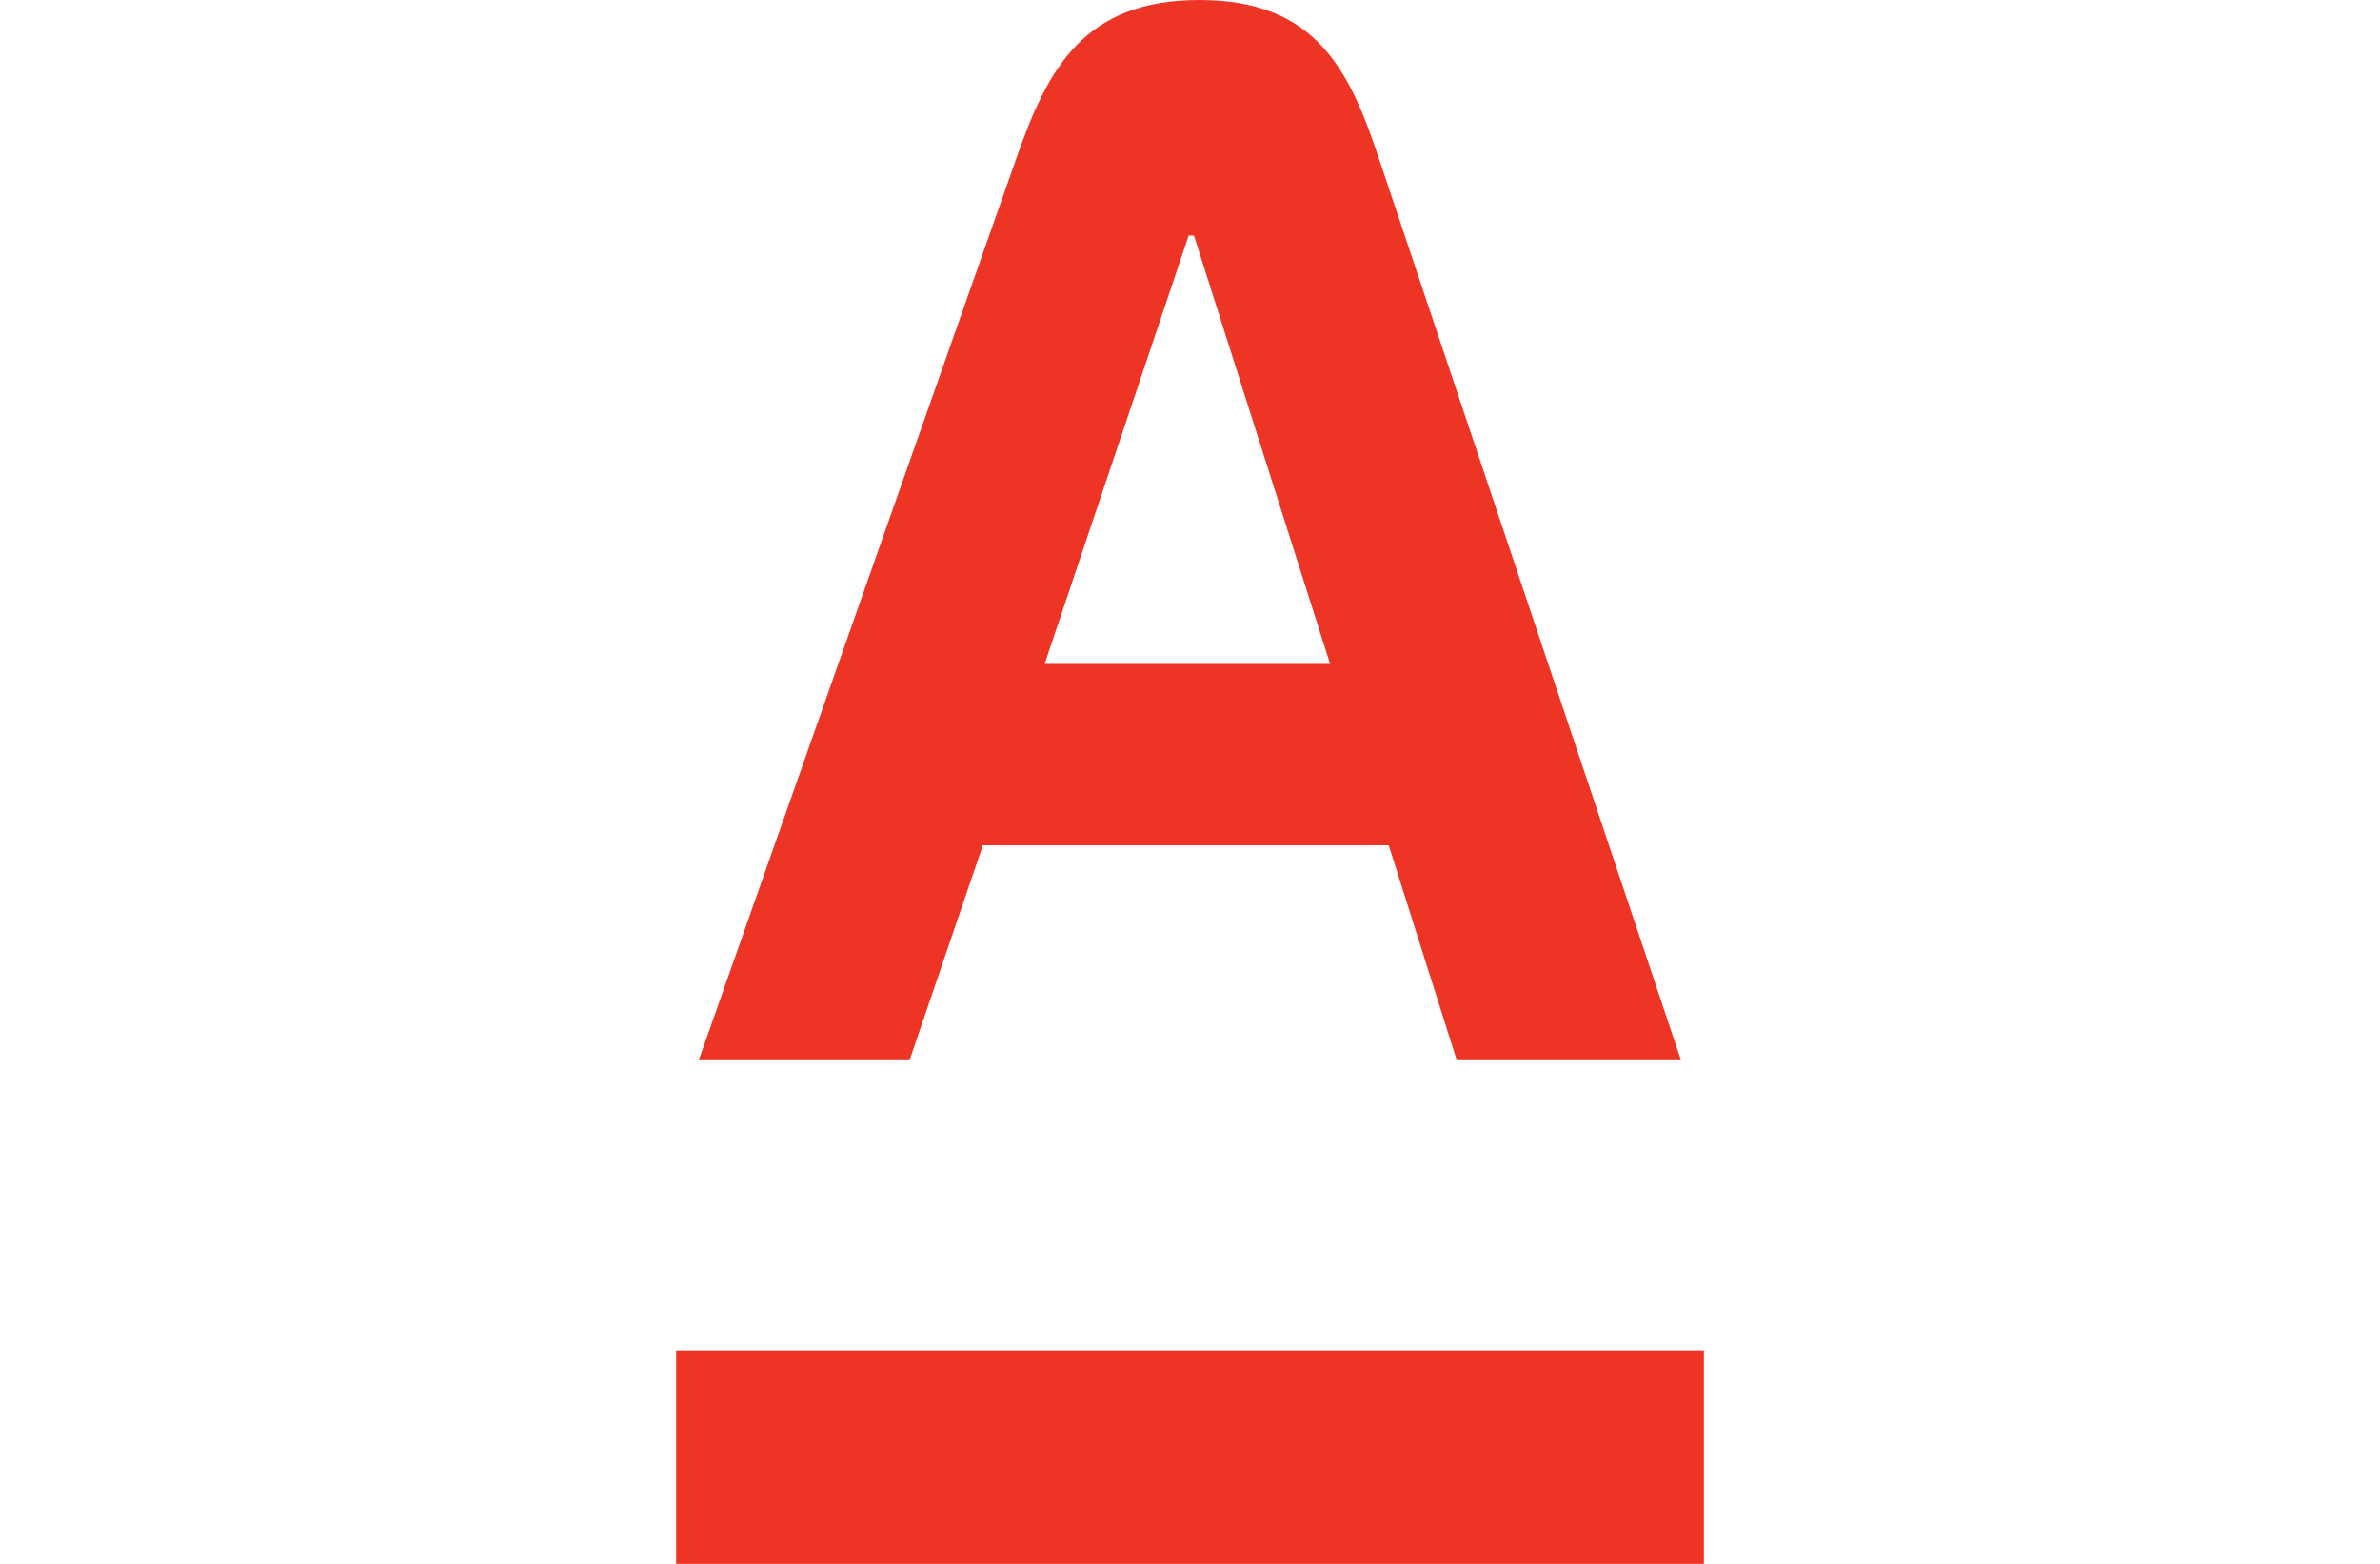 <svg xmlns="http://www.w3.org/2000/svg" width="595" height="391" viewBox="0 0 391 595">
	<path fill="#ee3424"
				d="M0 595h391v-81.2H0V595zM140.2 252.6l54.8-163h2l51.8 163H140.2zM267.1 59.5C256 26.3 243.1 0 199.1 0s-57.7 26.2-69.4 59.5L8.6 403.4h80.2l27.9-81.8h154.4l25.9 81.8h85.3L267.1 59.5z"/>
</svg>
